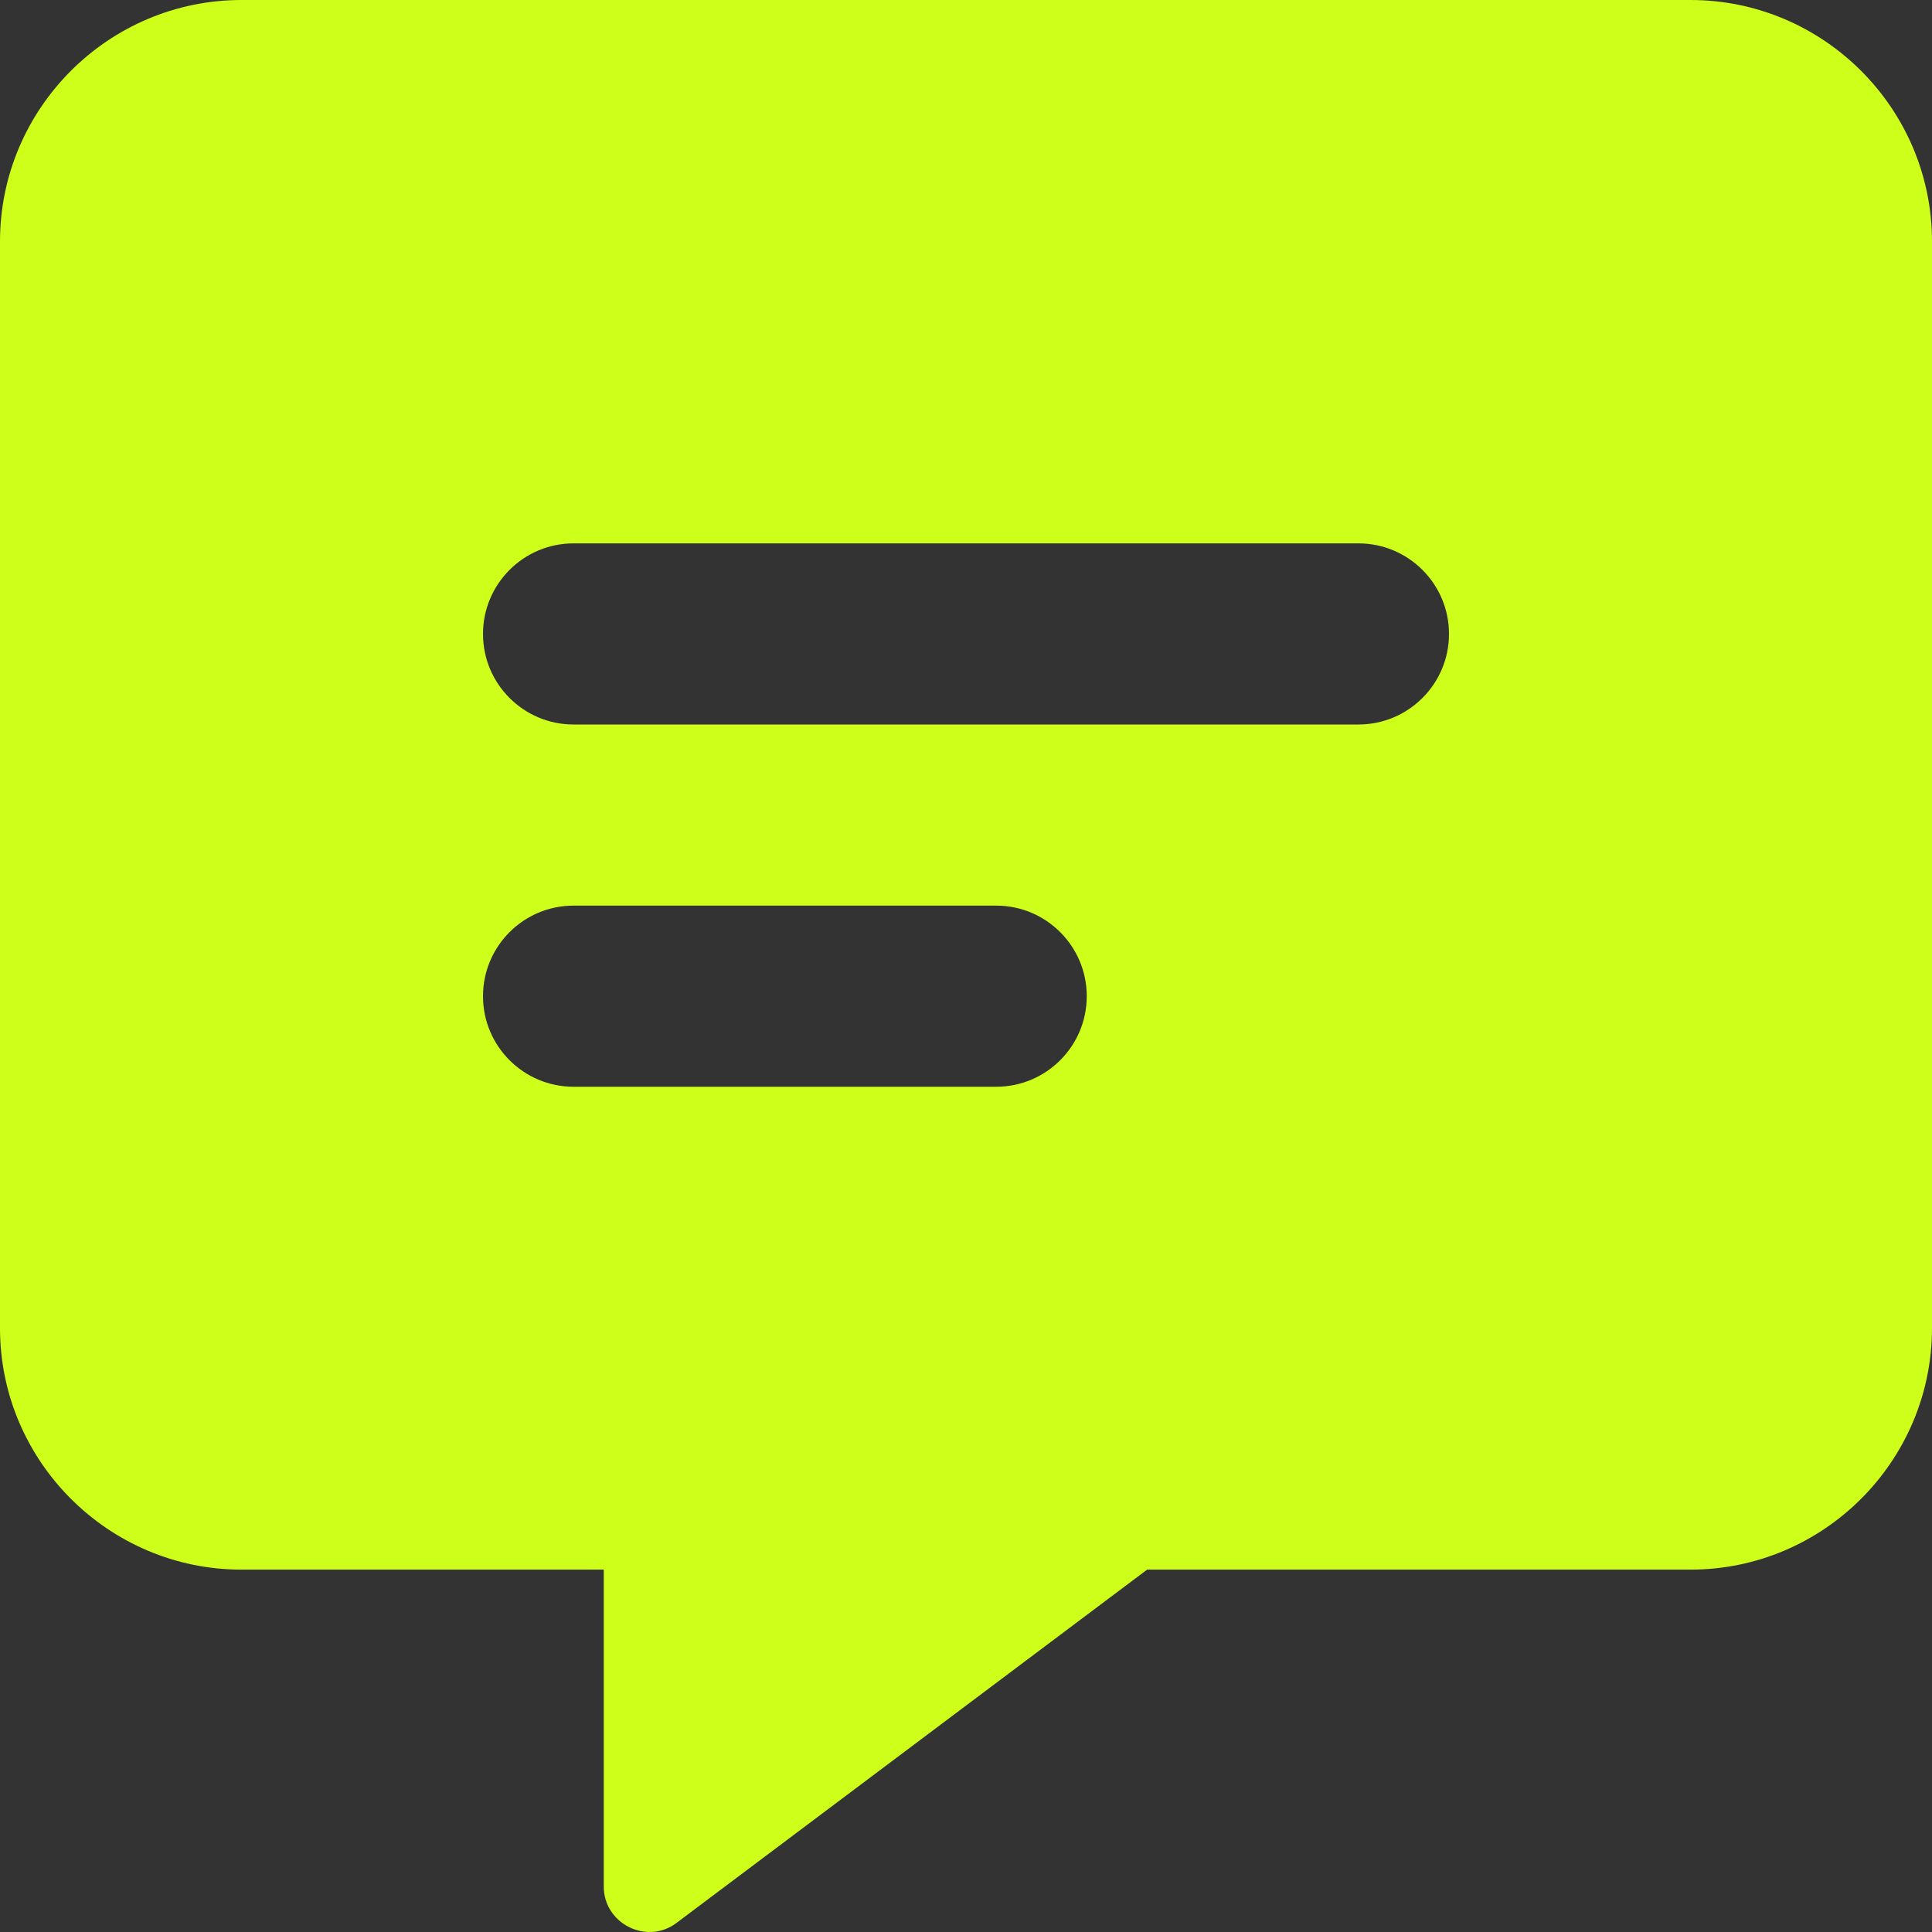 <svg width="512" height="512" viewBox="0 0 512 512" fill="none" xmlns="http://www.w3.org/2000/svg">
<rect x="0" y="0" width="512" height="512" fill="#333333" stroke="none"/>
<path id="Vector" d="M448 0H64C28.75 0 0 28.748 0 63.994V351.971C0 387.219 28.75 415.967 64 415.967H160V499.959C160 509.709 171.25 515.459 179.125 509.709L304 415.967H448C483.25 415.967 512 387.219 512 351.971V63.994C512 28.748 483.25 0 448 0ZM264 288H152C138.75 288 128 277.25 128 264C128 250.75 138.75 240 152 240H264C277.25 240 288 250.75 288 264C288 277.25 277.25 288 264 288ZM360 192H152C138.75 192 128 181.25 128 168C128 154.75 138.75 144 152 144H360C373.25 144 384 154.75 384 168C384 181.25 373.25 192 360 192Z" fill="#CEFF1A"/>
</svg>

